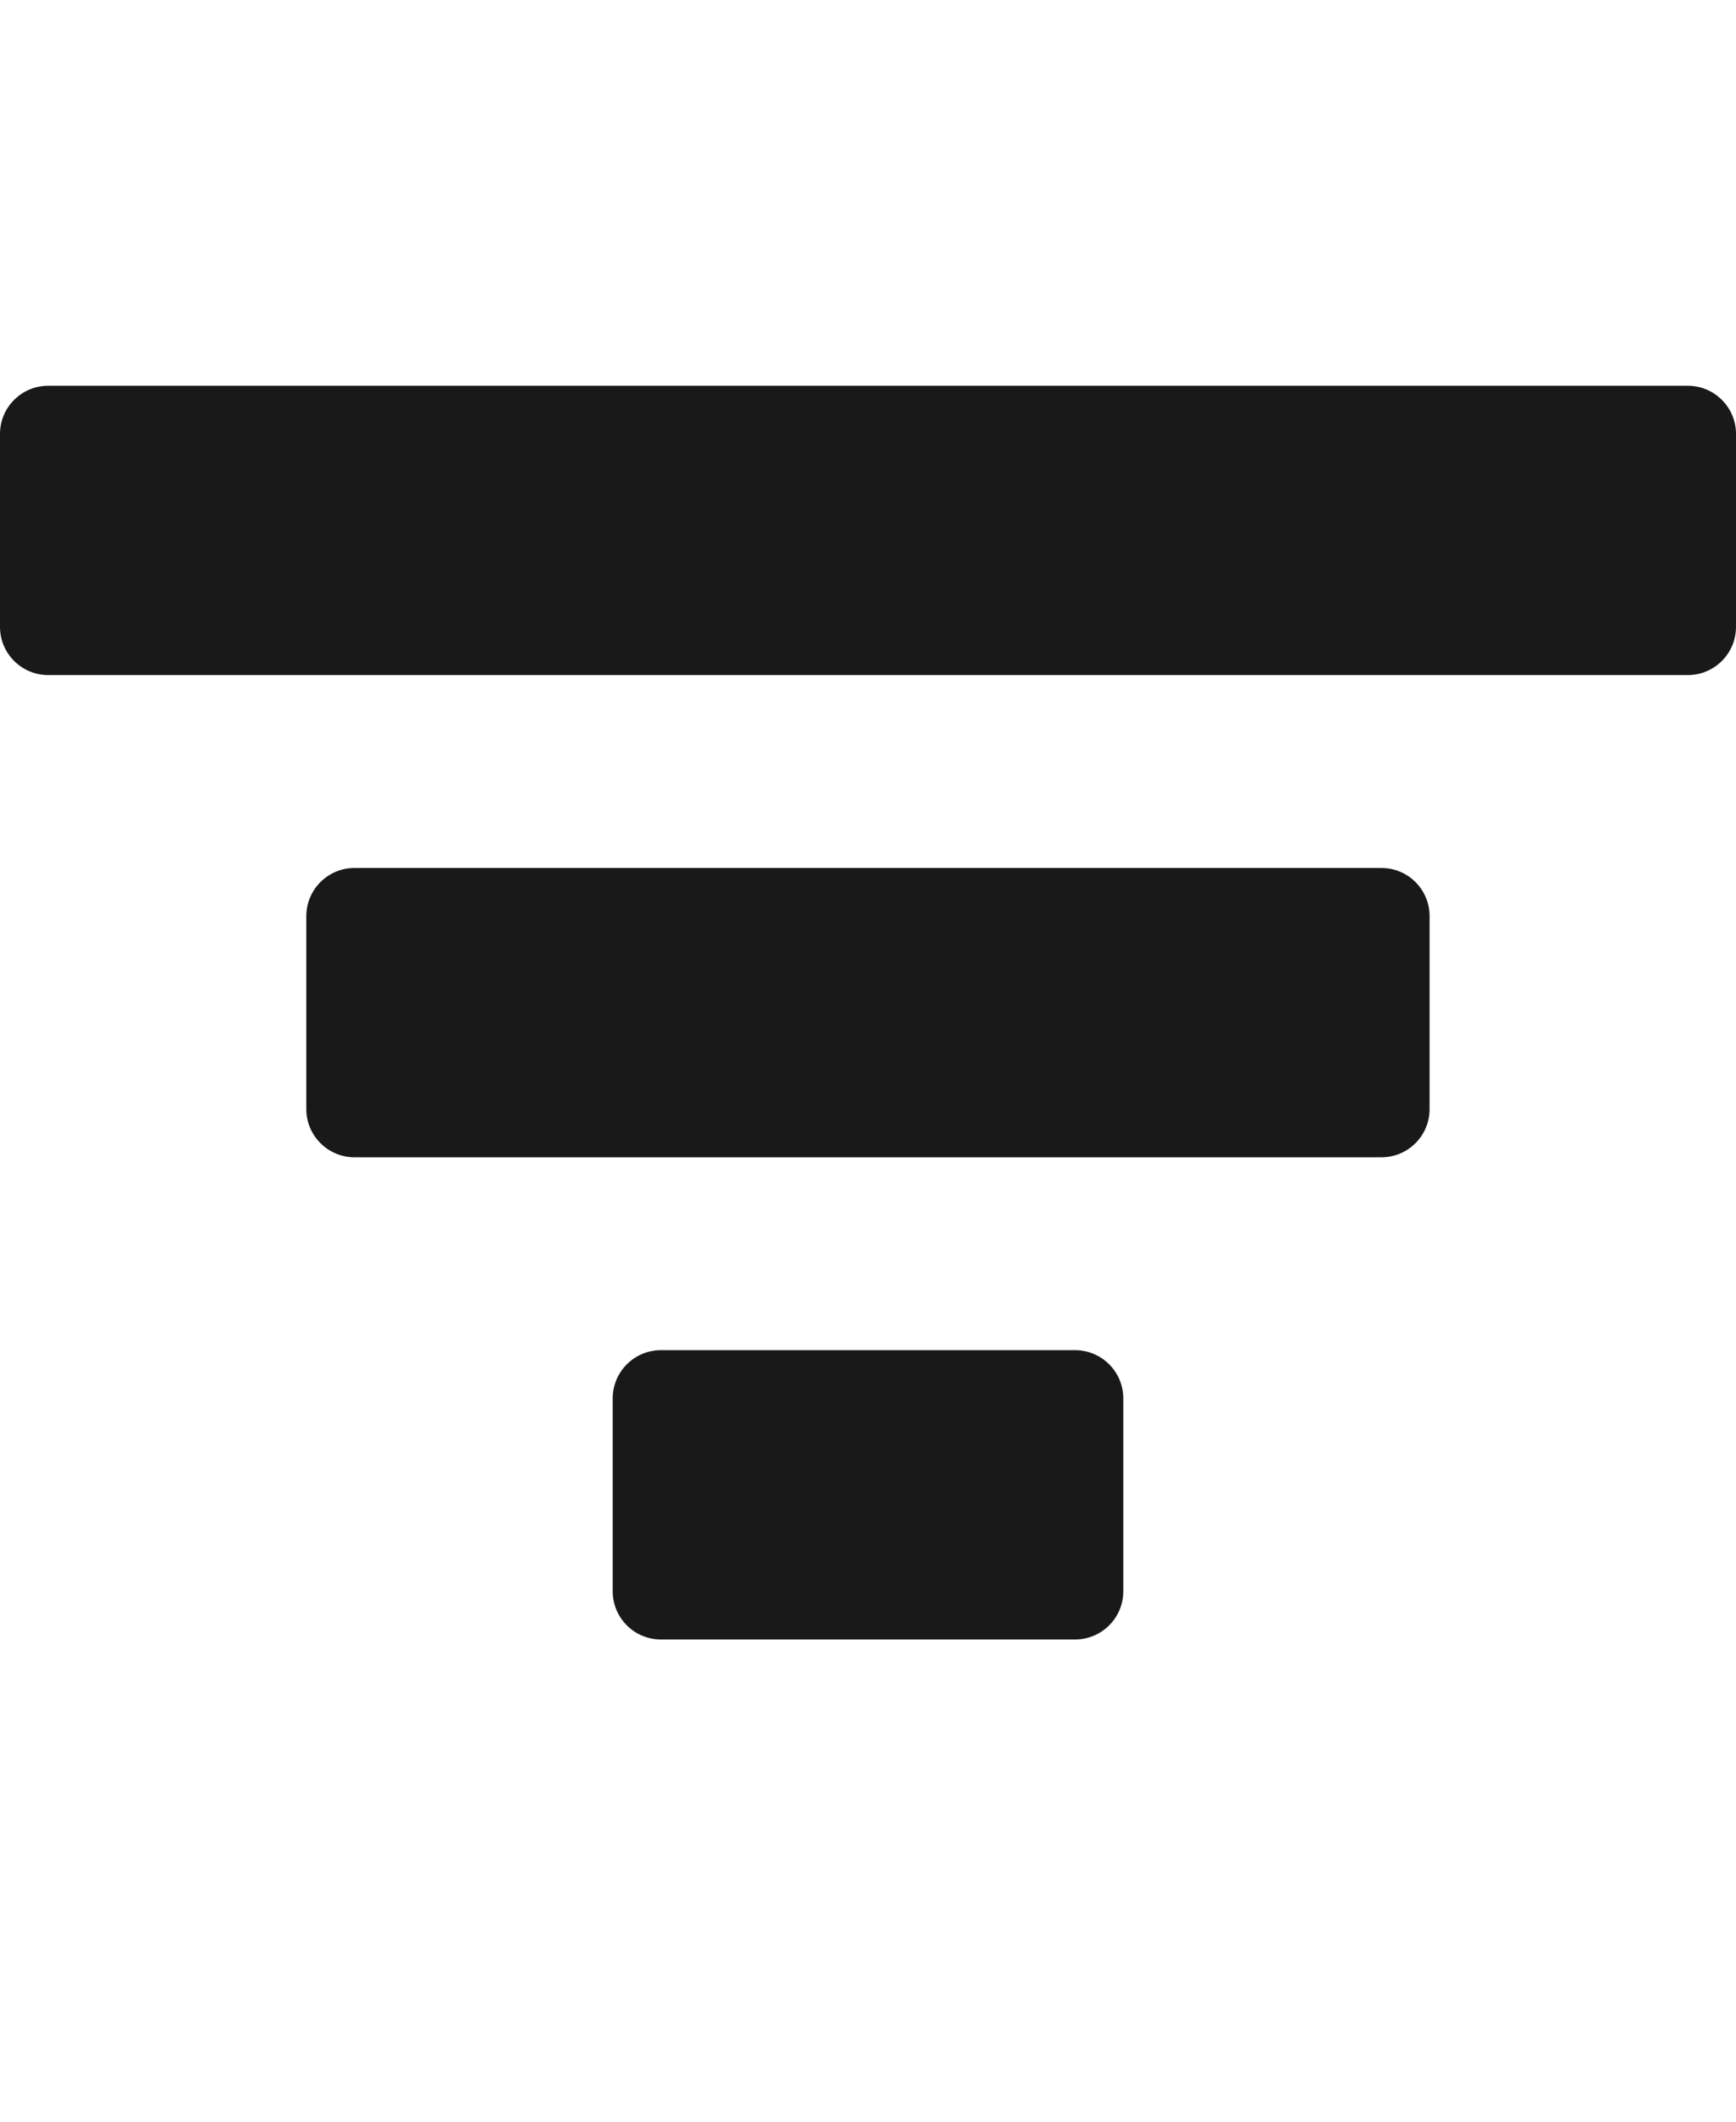 <svg width="18" height="22" viewBox="0 0 18 22" fill="none" xmlns="http://www.w3.org/2000/svg">
<g opacity="0.9">
<path fill-rule="evenodd" clip-rule="evenodd" d="M0 4.5C0 4.224 0.224 4 0.5 4H17.5C17.776 4 18 4.224 18 4.5V6.5C18 6.776 17.776 7 17.5 7H0.5C0.224 7 0 6.776 0 6.5V4.5ZM3.176 9.5C3.176 9.224 3.4 9 3.676 9H14.323C14.6 9 14.823 9.224 14.823 9.5V11.5C14.823 11.776 14.6 12 14.323 12H3.676C3.4 12 3.176 11.776 3.176 11.5V9.5ZM6.853 14C6.577 14 6.353 14.224 6.353 14.5V16.5C6.353 16.776 6.577 17 6.853 17H11.147C11.423 17 11.647 16.776 11.647 16.5V14.5C11.647 14.224 11.423 14 11.147 14H6.853Z" fill="currentColor"/>
</g>
</svg>
